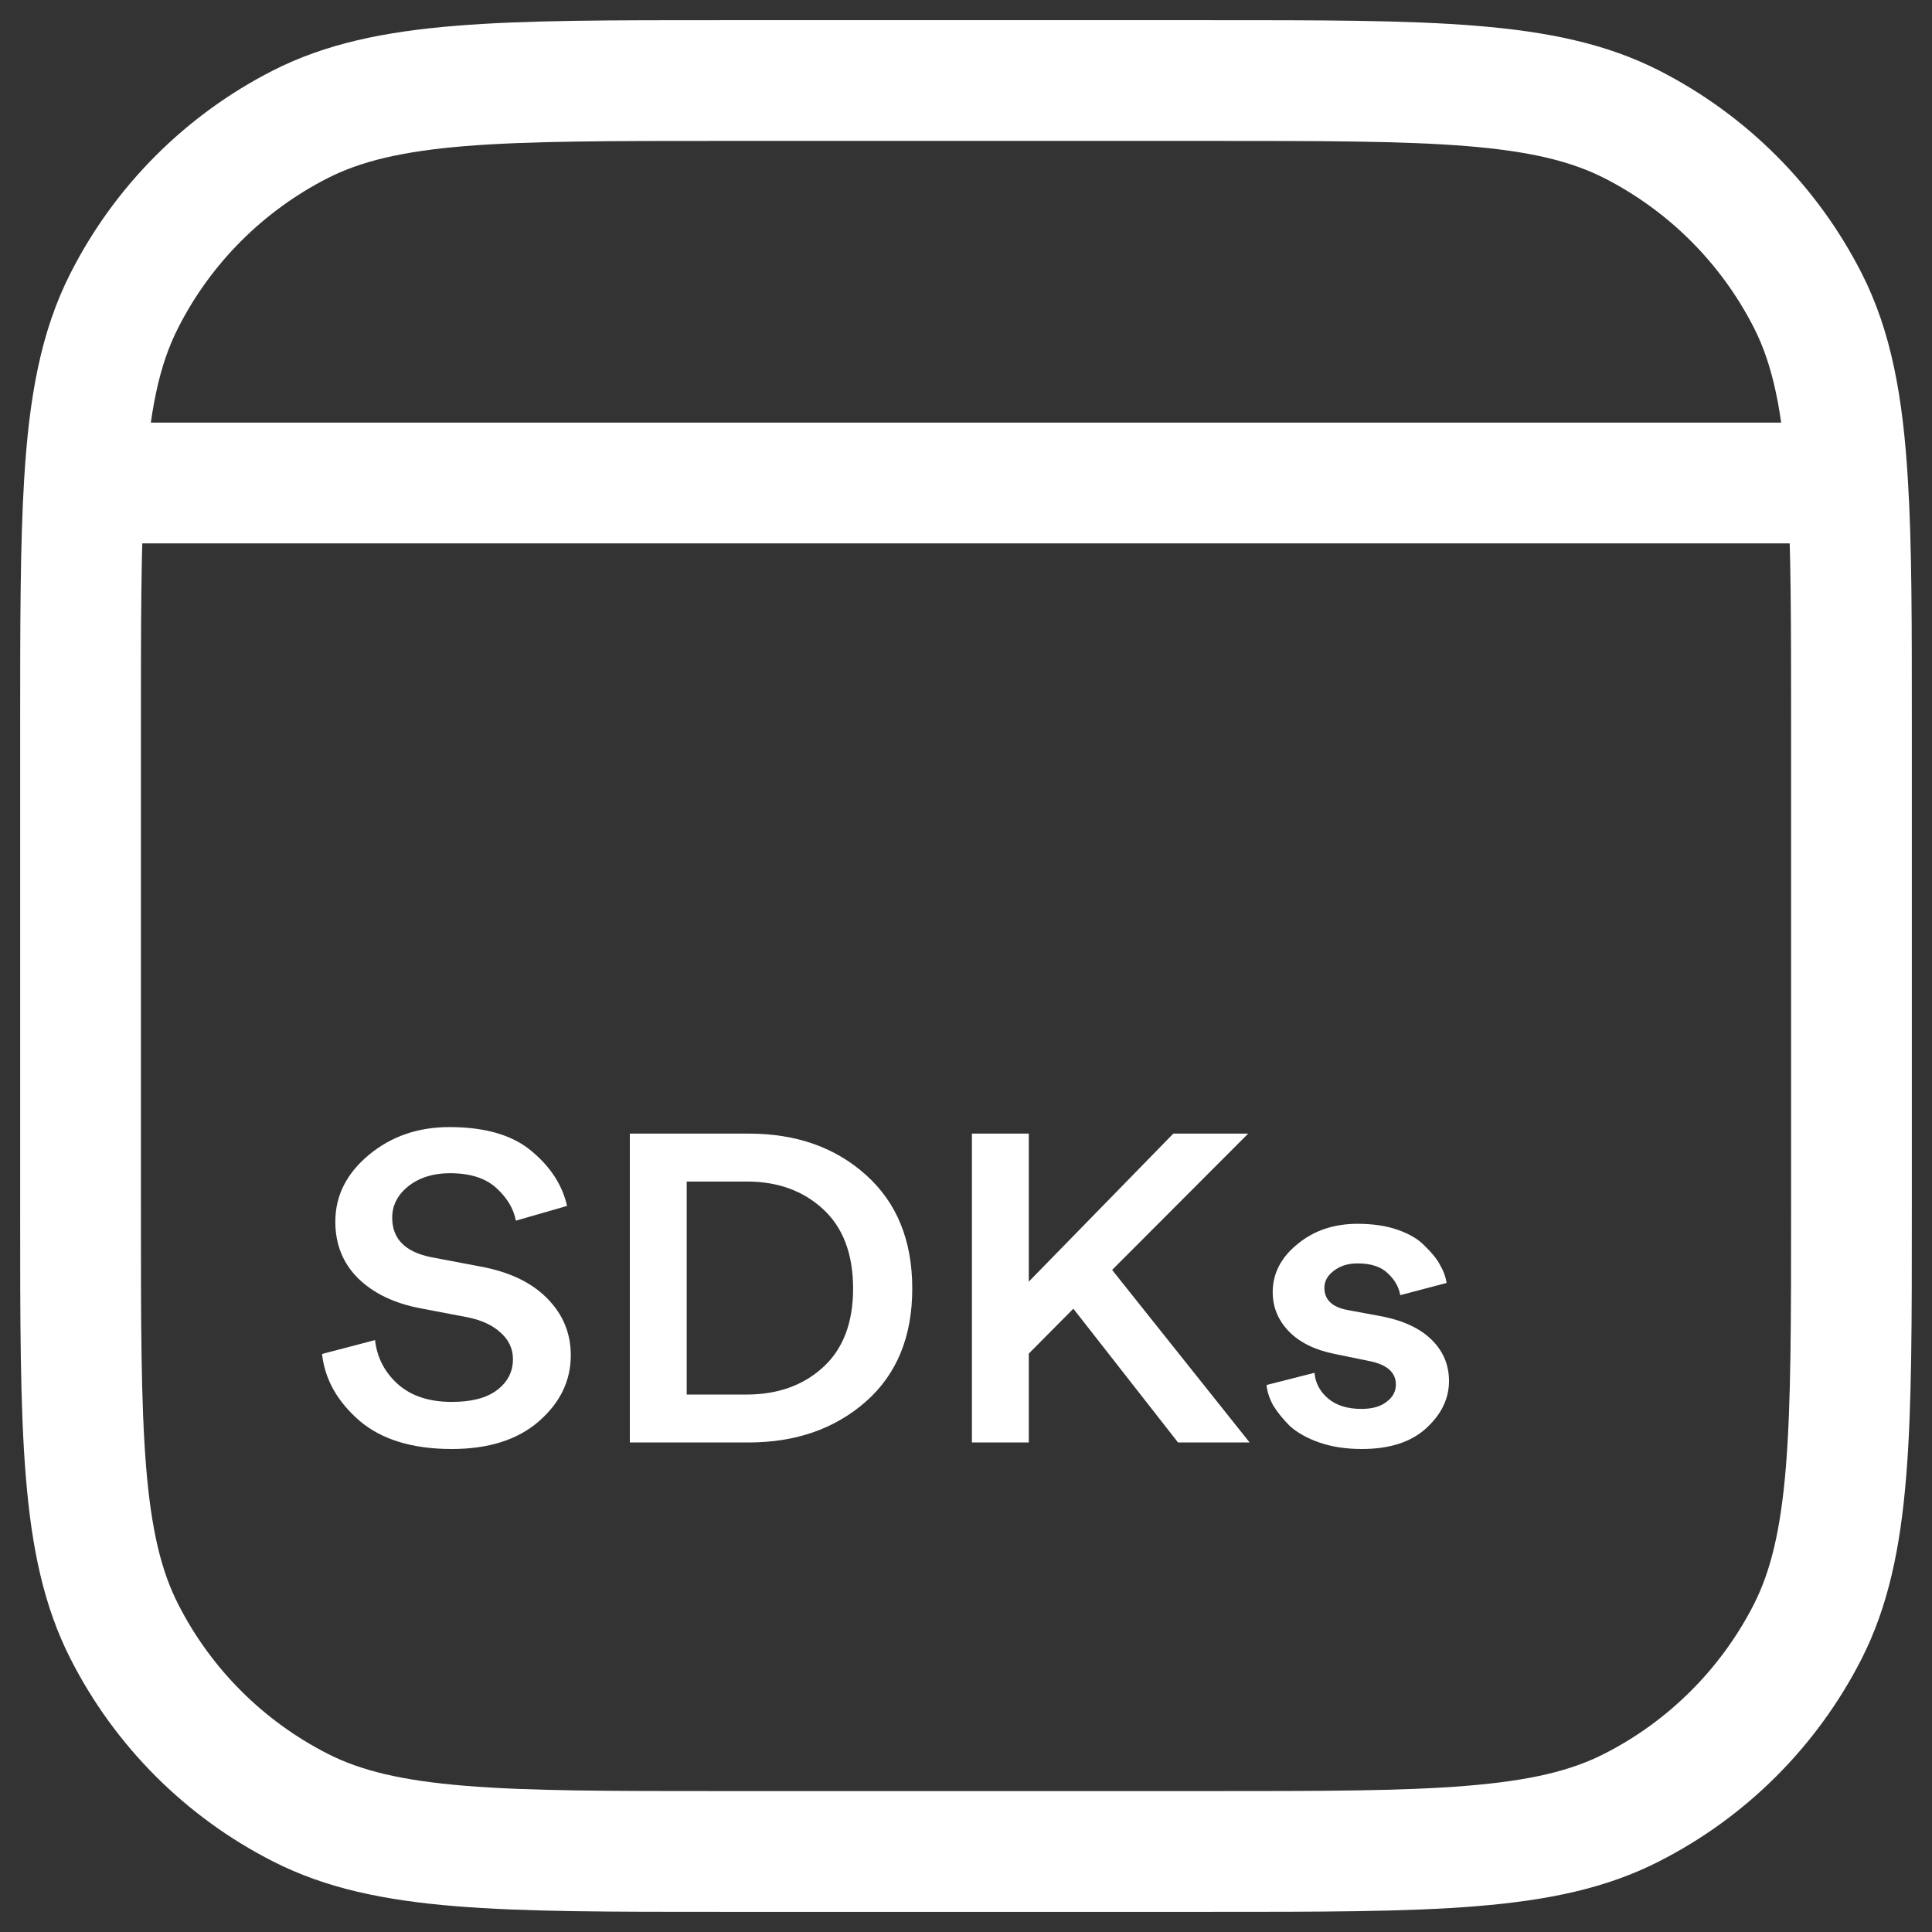 <svg width="16" height="16" viewBox="0 0 16 16" fill="none" xmlns="http://www.w3.org/2000/svg">
<rect x="0" y="0" width="16" height="16" fill="#333333" stroke="none"/>
<path d="M2.487 14.97L2.714 14.524H2.714L2.487 14.97ZM1.03 13.513L1.476 13.286H1.476L1.03 13.513ZM14.97 13.513L14.525 13.286L14.97 13.513ZM13.513 14.97L13.286 14.524L13.513 14.97ZM13.513 1.03L13.286 1.475V1.475L13.513 1.03ZM15.301 4L15.8 3.969L15.301 4ZM14.97 2.487L14.525 2.714V2.714L14.97 2.487ZM2.487 1.03L2.714 1.475H2.714L2.487 1.03ZM1.03 2.487L1.476 2.714L1.476 2.714L1.03 2.487ZM6 1.167H10V0.167H6V1.167ZM14.833 6V10H15.833V6H14.833ZM10 14.833H6V15.833H10V14.833ZM1.167 10V6H0.167V10H1.167ZM6 14.833C5.058 14.833 4.382 14.833 3.851 14.789C3.327 14.746 2.988 14.664 2.714 14.524L2.26 15.415C2.699 15.639 3.183 15.738 3.77 15.786C4.351 15.834 5.075 15.833 6 15.833V14.833ZM0.167 10C0.167 10.925 0.166 11.649 0.214 12.23C0.262 12.817 0.361 13.301 0.585 13.74L1.476 13.286C1.336 13.012 1.253 12.673 1.21 12.148C1.167 11.618 1.167 10.941 1.167 10H0.167ZM2.714 14.524C2.181 14.253 1.747 13.819 1.476 13.286L0.585 13.74C0.952 14.461 1.538 15.048 2.26 15.415L2.714 14.524ZM14.833 10C14.833 10.941 14.833 11.618 14.79 12.148C14.747 12.673 14.664 13.012 14.525 13.286L15.416 13.74C15.639 13.301 15.738 12.817 15.786 12.23C15.834 11.649 15.833 10.925 15.833 10H14.833ZM10 15.833C10.925 15.833 11.649 15.834 12.23 15.786C12.817 15.738 13.302 15.639 13.74 15.415L13.286 14.524C13.012 14.664 12.674 14.746 12.149 14.789C11.618 14.833 10.942 14.833 10 14.833V15.833ZM14.525 13.286C14.253 13.819 13.819 14.253 13.286 14.524L13.74 15.415C14.462 15.048 15.048 14.461 15.416 13.74L14.525 13.286ZM10 1.167C10.942 1.167 11.618 1.167 12.149 1.21C12.674 1.253 13.012 1.336 13.286 1.475L13.74 0.584C13.302 0.361 12.817 0.262 12.23 0.214C11.649 0.166 10.925 0.167 10 0.167V1.167ZM15.833 6C15.833 5.175 15.834 4.512 15.8 3.969L14.802 4.03C14.833 4.535 14.833 5.164 14.833 6H15.833ZM15.8 3.969C15.759 3.291 15.664 2.746 15.416 2.26L14.525 2.714C14.68 3.019 14.764 3.402 14.802 4.03L15.8 3.969ZM13.286 1.475C13.819 1.747 14.253 2.18 14.525 2.714L15.416 2.26C15.048 1.538 14.462 0.952 13.74 0.584L13.286 1.475ZM6 0.167C5.075 0.167 4.351 0.166 3.77 0.214C3.183 0.262 2.699 0.361 2.26 0.584L2.714 1.475C2.988 1.336 3.327 1.253 3.851 1.21C4.382 1.167 5.058 1.167 6 1.167V0.167ZM1.167 6C1.167 5.164 1.167 4.535 1.198 4.03L0.2 3.969C0.167 4.512 0.167 5.175 0.167 6H1.167ZM1.198 4.03C1.236 3.402 1.32 3.019 1.476 2.714L0.585 2.26C0.337 2.746 0.241 3.291 0.2 3.969L1.198 4.03ZM2.26 0.584C1.538 0.952 0.952 1.538 0.585 2.26L1.476 2.714C1.747 2.18 2.181 1.747 2.714 1.475L2.26 0.584ZM0.699 4.5H15.301V3.5H0.699V4.5Z" fill="white"/>
<path d="M4.696 9.987L4.272 10.109C4.254 10.011 4.2 9.92 4.111 9.839C4.022 9.757 3.894 9.716 3.726 9.716C3.588 9.716 3.473 9.752 3.381 9.824C3.292 9.896 3.248 9.983 3.248 10.084C3.248 10.26 3.356 10.369 3.573 10.412L3.974 10.488C4.214 10.531 4.4 10.619 4.531 10.752C4.662 10.884 4.727 11.041 4.727 11.224C4.727 11.436 4.638 11.619 4.46 11.773C4.285 11.924 4.046 12 3.742 12C3.415 12 3.16 11.922 2.977 11.766C2.794 11.607 2.69 11.423 2.667 11.213L3.106 11.098C3.122 11.242 3.185 11.364 3.295 11.463C3.405 11.561 3.554 11.61 3.742 11.61C3.904 11.61 4.029 11.578 4.115 11.513C4.204 11.446 4.248 11.36 4.248 11.257C4.248 11.173 4.216 11.1 4.15 11.04C4.085 10.978 3.993 10.934 3.876 10.91L3.483 10.835C3.266 10.794 3.093 10.711 2.965 10.586C2.839 10.46 2.777 10.304 2.777 10.117C2.777 9.902 2.87 9.718 3.055 9.564C3.241 9.41 3.463 9.334 3.722 9.334C4.018 9.334 4.244 9.4 4.401 9.532C4.558 9.662 4.657 9.813 4.696 9.987Z" fill="white"/>
<path d="M5.687 11.549H6.182C6.438 11.549 6.649 11.475 6.814 11.325C6.981 11.174 7.065 10.956 7.065 10.672C7.065 10.386 6.982 10.167 6.818 10.015C6.653 9.862 6.442 9.785 6.186 9.785H5.687V11.549ZM6.198 11.946H5.216V9.388H6.201C6.594 9.388 6.917 9.502 7.171 9.73C7.427 9.959 7.555 10.273 7.555 10.672C7.555 11.069 7.427 11.381 7.171 11.607C6.914 11.833 6.59 11.946 6.198 11.946Z" fill="white"/>
<path d="M9.756 11.946L8.889 10.838L8.52 11.21V11.946H8.049V9.388H8.52V10.614L9.717 9.388H10.337L9.21 10.517L10.349 11.946H9.756Z" fill="white"/>
<path d="M10.489 11.47L10.886 11.369C10.893 11.453 10.931 11.524 10.999 11.582C11.067 11.639 11.159 11.668 11.274 11.668C11.363 11.668 11.432 11.649 11.482 11.61C11.534 11.572 11.56 11.524 11.56 11.466C11.56 11.365 11.486 11.3 11.337 11.271L11.054 11.213C10.889 11.18 10.762 11.117 10.674 11.026C10.585 10.934 10.54 10.826 10.54 10.701C10.54 10.547 10.608 10.415 10.744 10.304C10.88 10.191 11.046 10.135 11.243 10.135C11.368 10.135 11.479 10.151 11.576 10.185C11.673 10.219 11.748 10.263 11.8 10.319C11.855 10.371 11.897 10.423 11.925 10.474C11.954 10.524 11.973 10.575 11.98 10.625L11.596 10.726C11.585 10.659 11.551 10.599 11.494 10.546C11.439 10.491 11.355 10.463 11.243 10.463C11.164 10.463 11.099 10.483 11.046 10.524C10.994 10.563 10.968 10.61 10.968 10.665C10.968 10.764 11.032 10.825 11.16 10.849L11.451 10.903C11.629 10.939 11.765 11.004 11.859 11.098C11.953 11.192 12 11.305 12 11.437C12 11.584 11.936 11.715 11.808 11.831C11.682 11.944 11.506 12 11.278 12C11.147 12 11.029 11.982 10.925 11.946C10.823 11.91 10.742 11.864 10.681 11.809C10.624 11.751 10.578 11.695 10.544 11.639C10.513 11.582 10.494 11.525 10.489 11.47Z" fill="white"/>
</svg>
